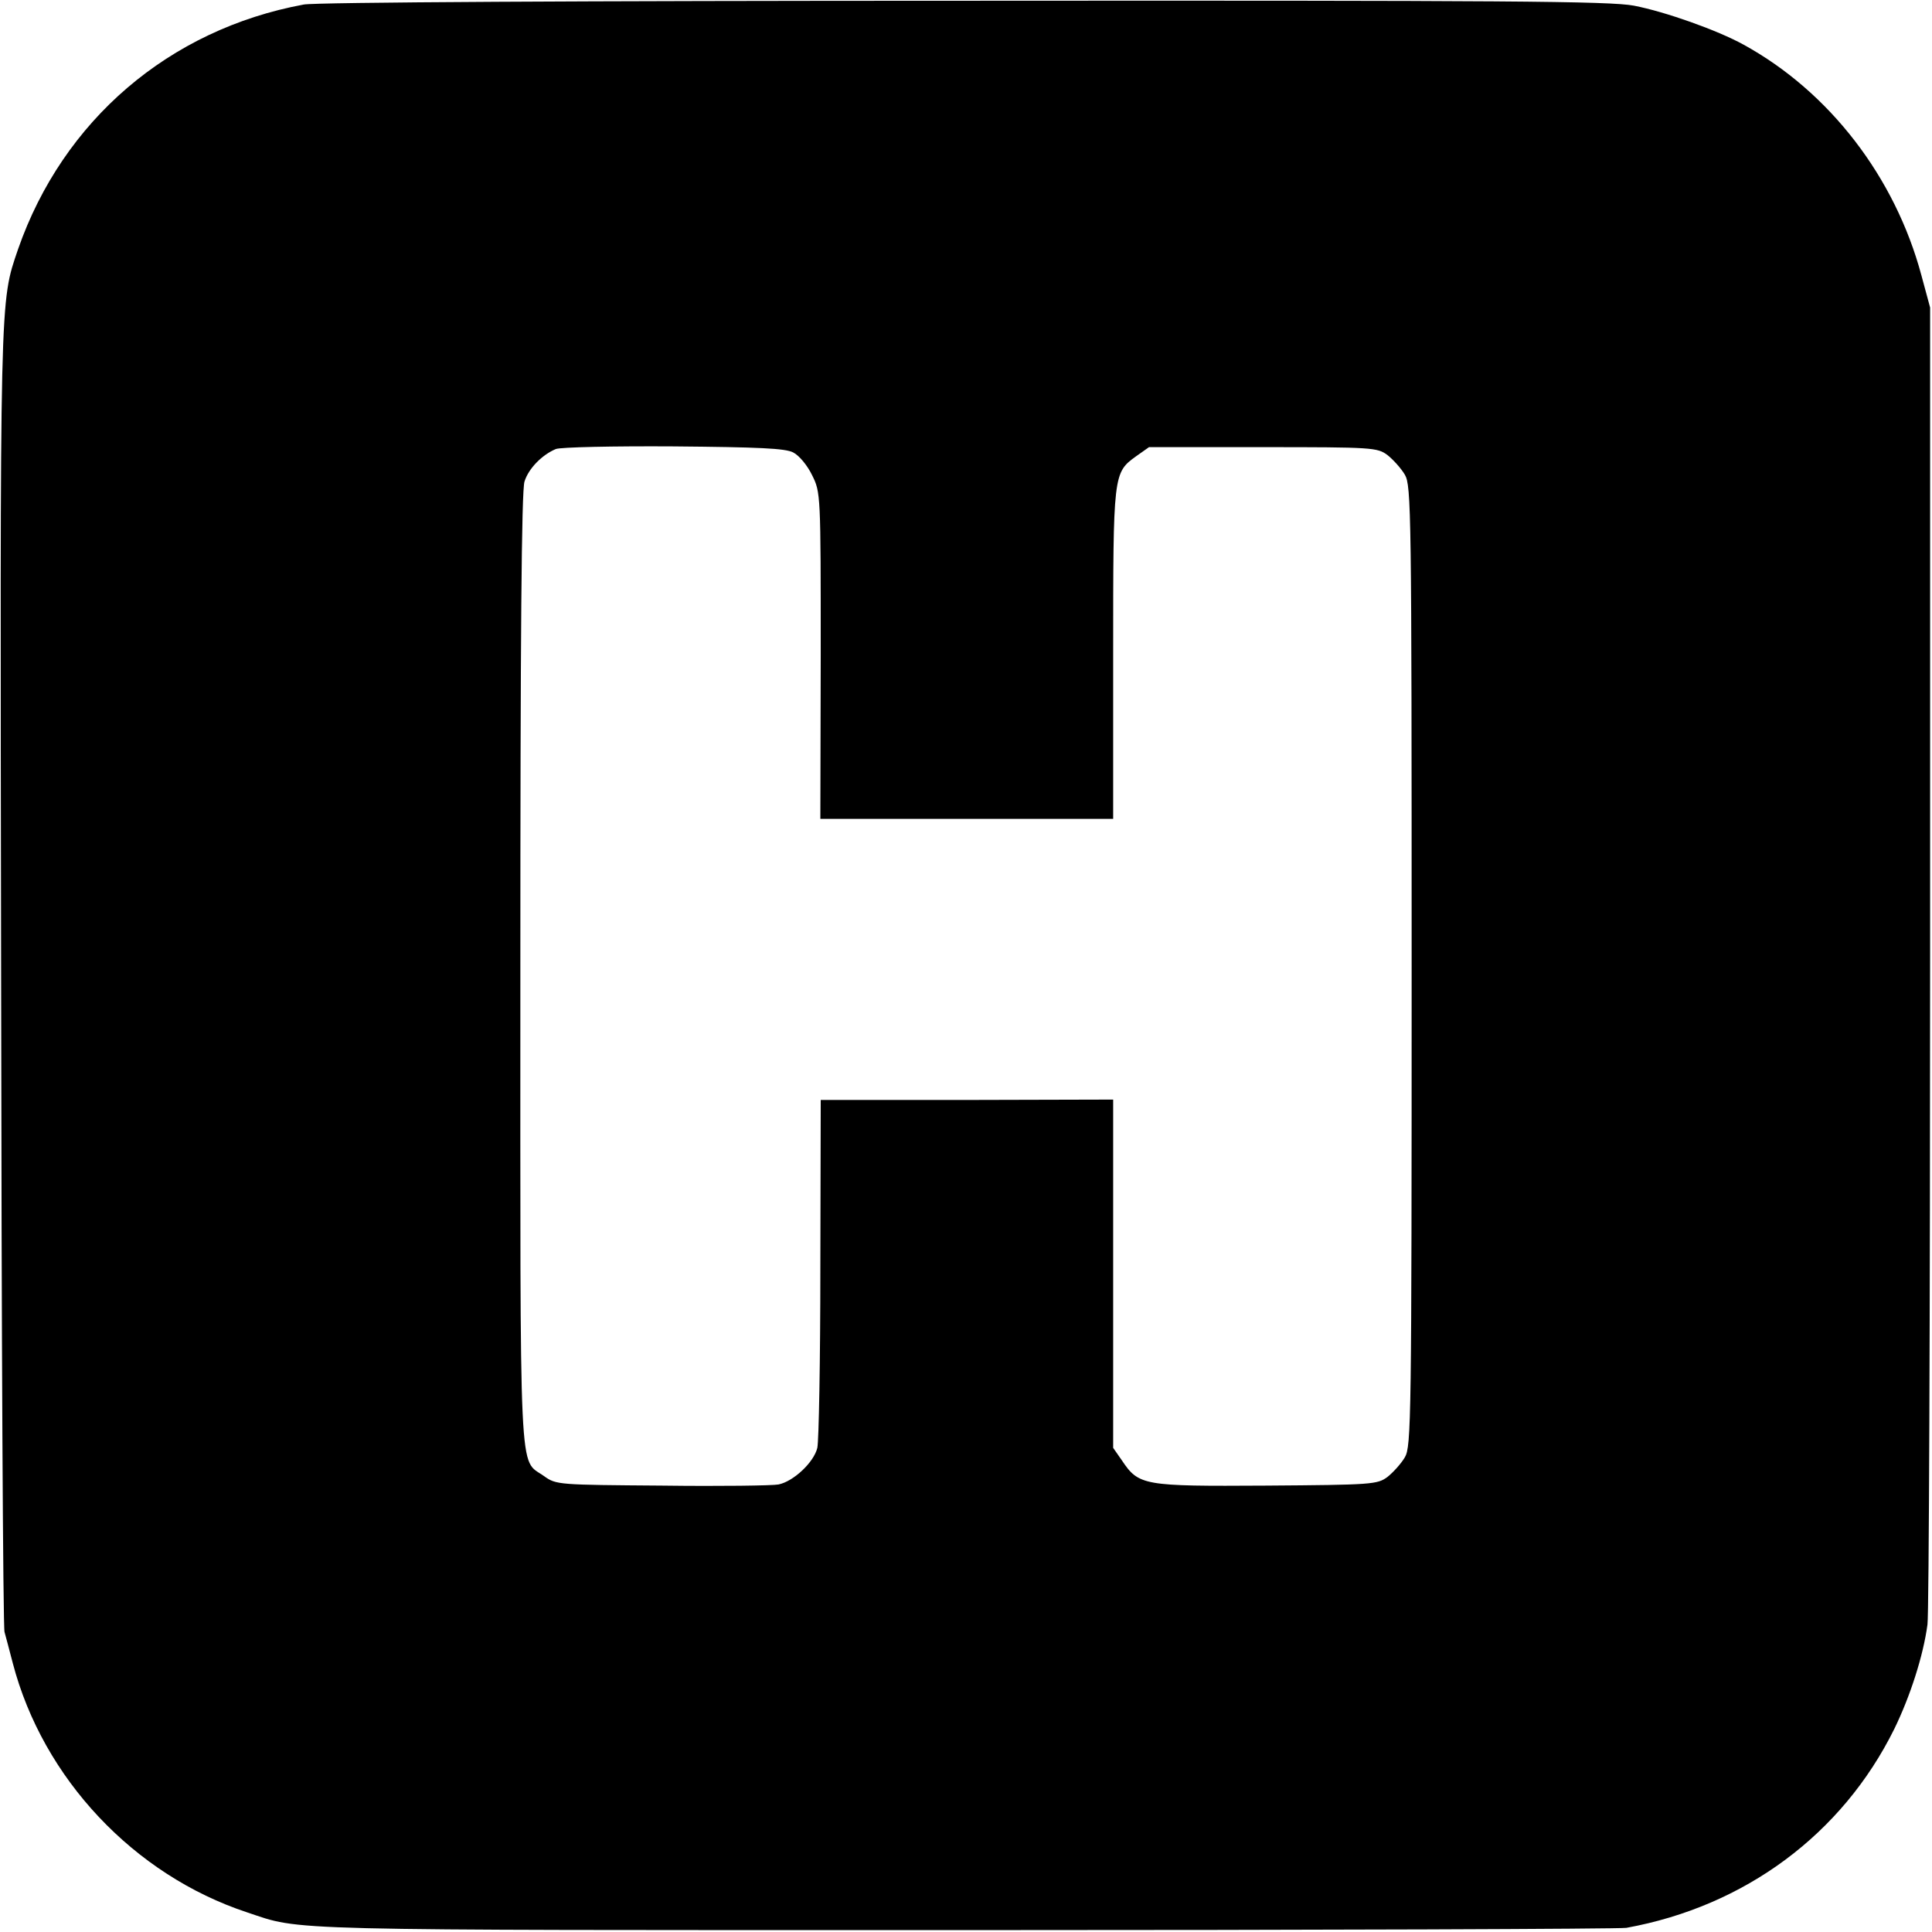 <?xml version="1.0" standalone="no"?>
<!DOCTYPE svg PUBLIC "-//W3C//DTD SVG 20010904//EN"
 "http://www.w3.org/TR/2001/REC-SVG-20010904/DTD/svg10.dtd">
<svg version="1.0" xmlns="http://www.w3.org/2000/svg"
 width="512pt" height="512pt" viewBox="0 0 512 512"
 preserveAspectRatio="xMidYMid meet">
<g transform="translate(0,512) scale(0.1,-0.1)"
fill="#000000" stroke="none">
<path d="M805 5108 c-357 -66 -638 -307 -757 -648 -49 -144 -48 -101 -45
-1935 1 -940 5 -1719 9 -1730 3 -11 13 -48 22 -83 80 -305 321 -561 621 -660
147 -49 62 -47 1895 -47 949 0 1741 3 1760 6 314 57 572 248 710 527 42 86 77
194 88 277 4 28 7 824 7 1770 l0 1720 -23 85 c-70 261 -244 487 -472 612 -69
38 -207 87 -290 103 -64 12 -336 14 -1775 13 -1000 0 -1721 -4 -1750 -10z
m1297 -1187 c16 -8 38 -35 50 -60 23 -46 23 -49 23 -478 l-1 -433 388 0 388 0
0 435 c0 480 0 482 61 526 l34 24 302 0 c291 0 303 -1 330 -21 15 -12 36 -35
46 -52 17 -29 18 -95 18 -1302 0 -1206 -1 -1273 -18 -1302 -10 -17 -31 -40
-46 -52 -27 -20 -41 -21 -322 -23 -326 -2 -337 0 -382 67 l-23 33 0 461 0 462
-387 -1 -388 0 -1 -445 c0 -245 -4 -459 -8 -477 -9 -38 -63 -89 -103 -97 -15
-3 -154 -5 -308 -3 -275 2 -281 2 -313 25 -68 49 -63 -49 -63 1343 0 876 3
1270 11 1293 11 35 47 71 83 86 12 5 153 8 312 7 225 -2 296 -5 317 -16z"/>
</g>
</svg>
